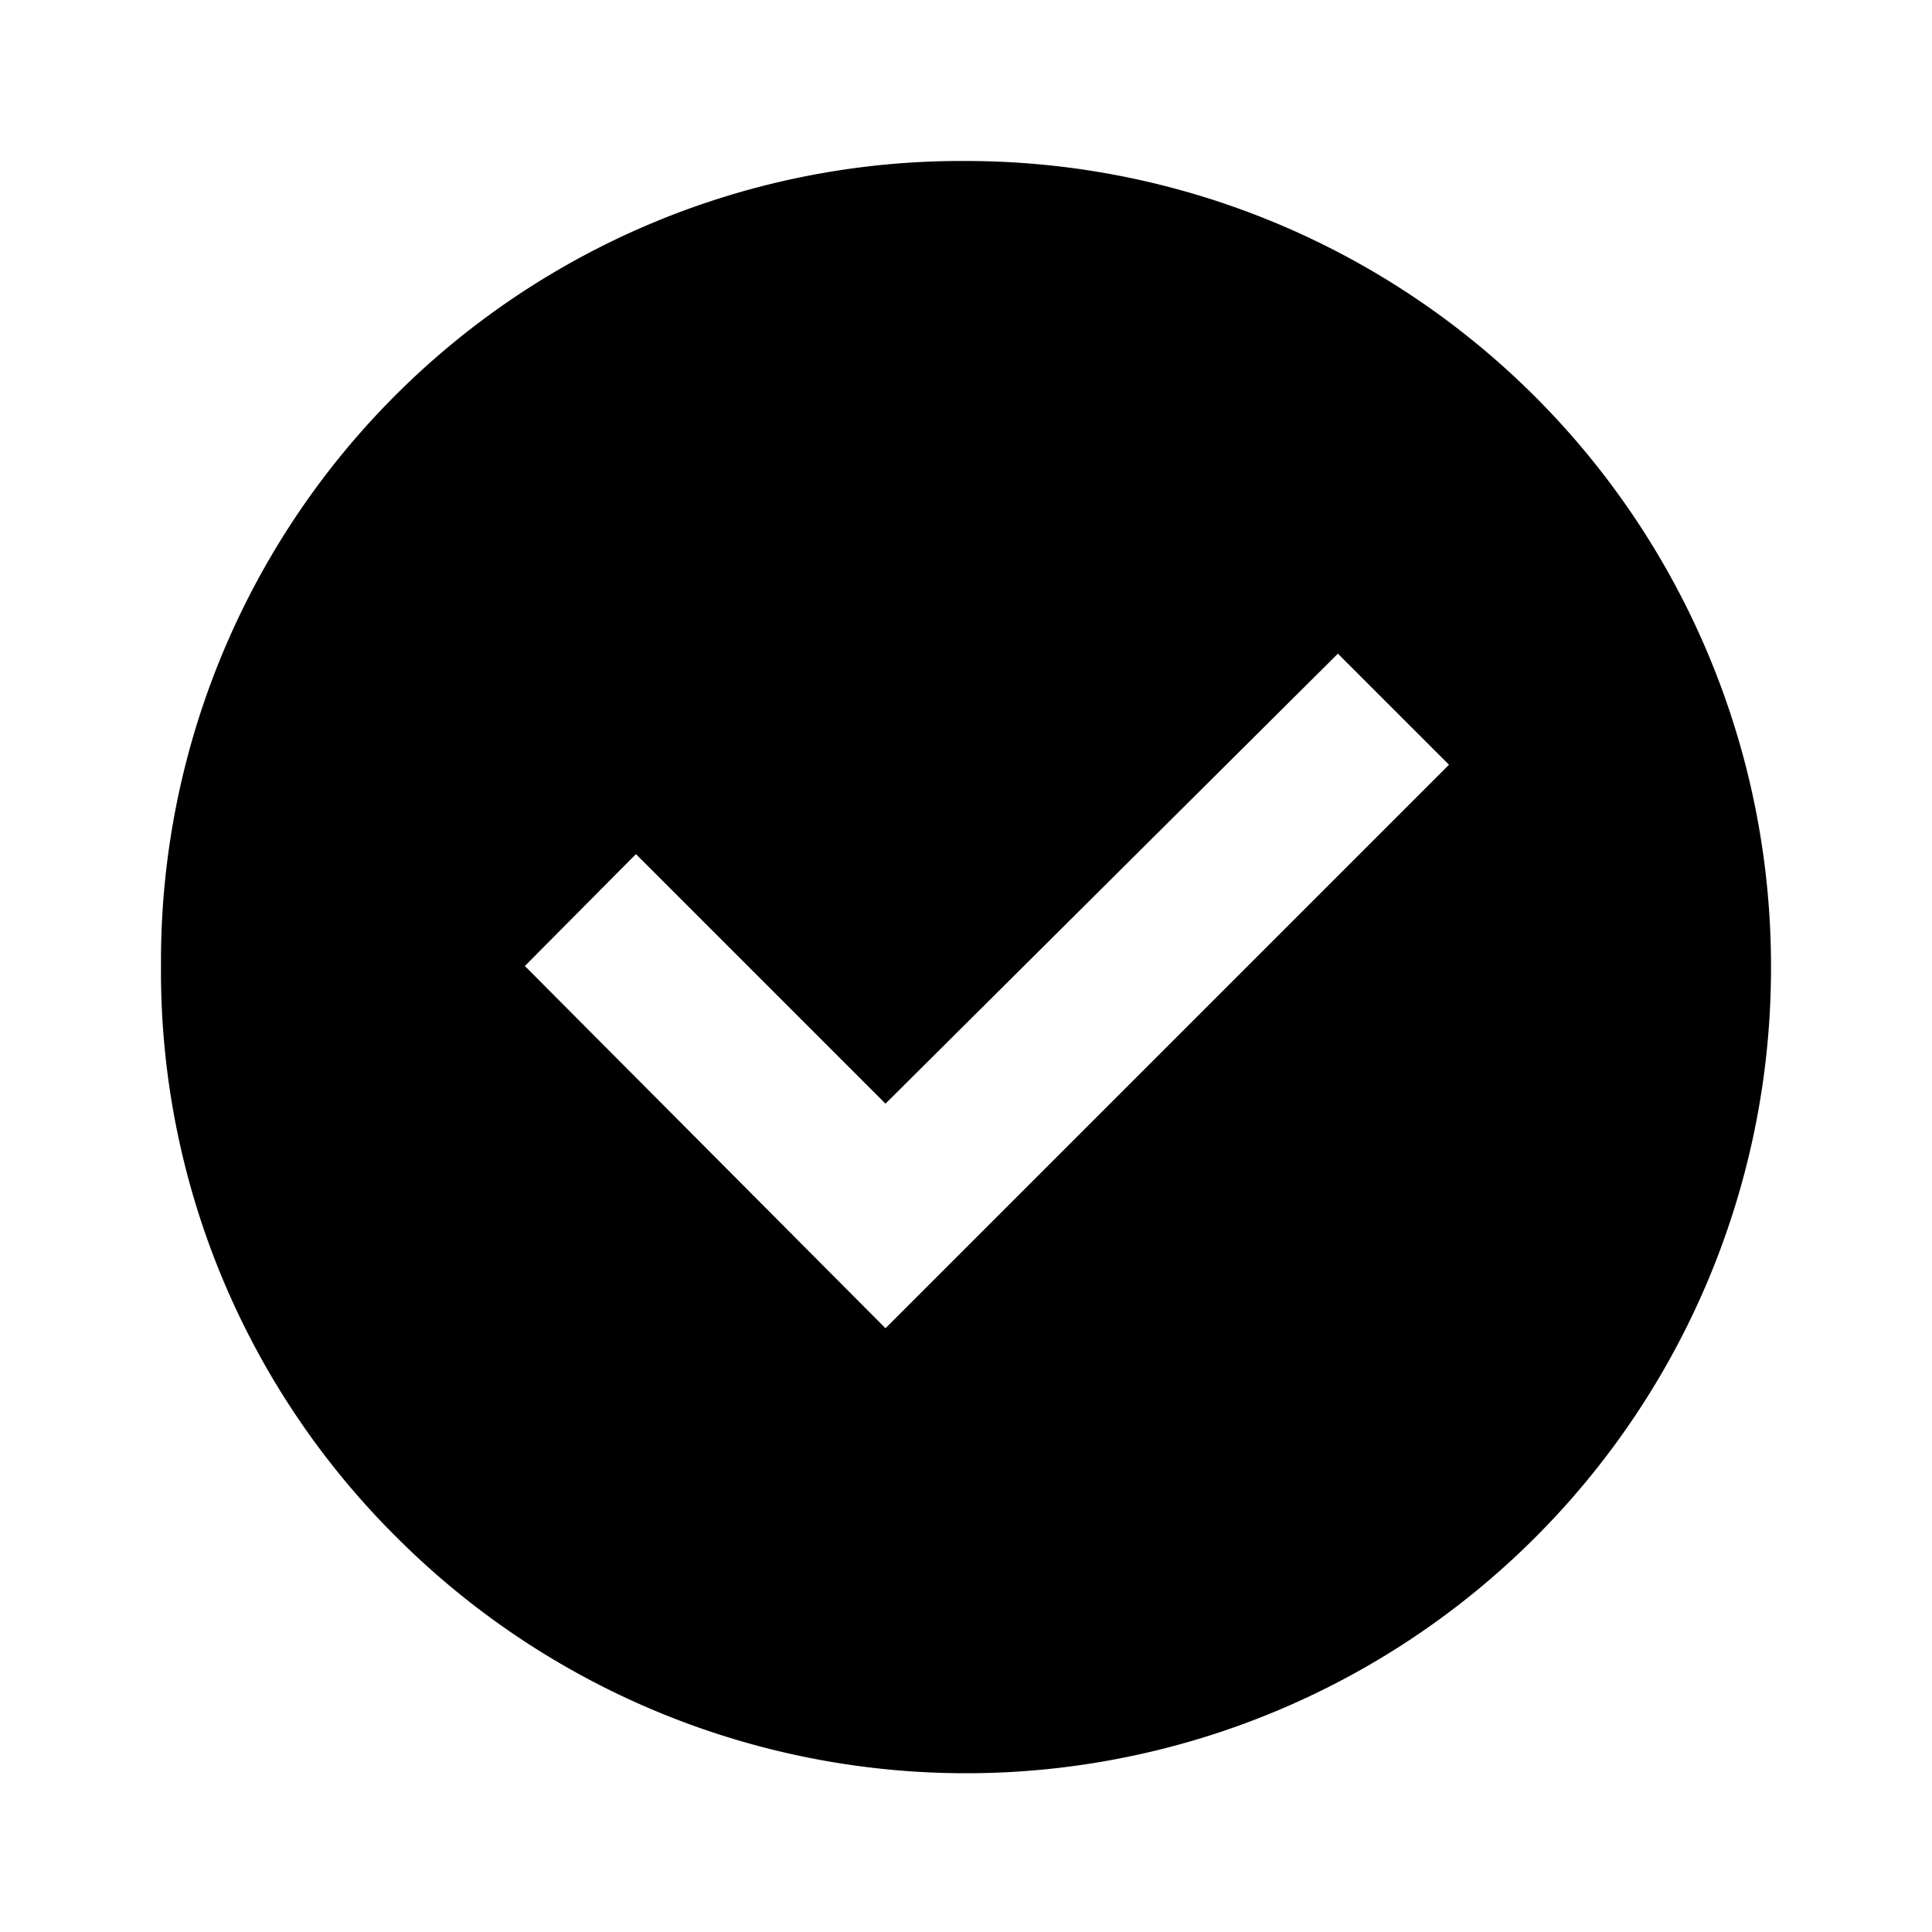 <svg id="Layer_1" data-name="Layer 1" xmlns="http://www.w3.org/2000/svg" viewBox="0 0 24 24"><title>UII_DoneFilled</title><path id="uii_donefilled-a" data-name="uii donefilled-a" d="M12,2A10,10,0,0,1,22,12,10,10,0,0,1,4.93,19.1,9.9,9.9,0,0,1,2,12,9.94,9.94,0,0,1,12,2Zm-1,14.5,7-7L16.62,8.12,11,13.71l-3.1-3.1L6.52,12Z"/></svg>